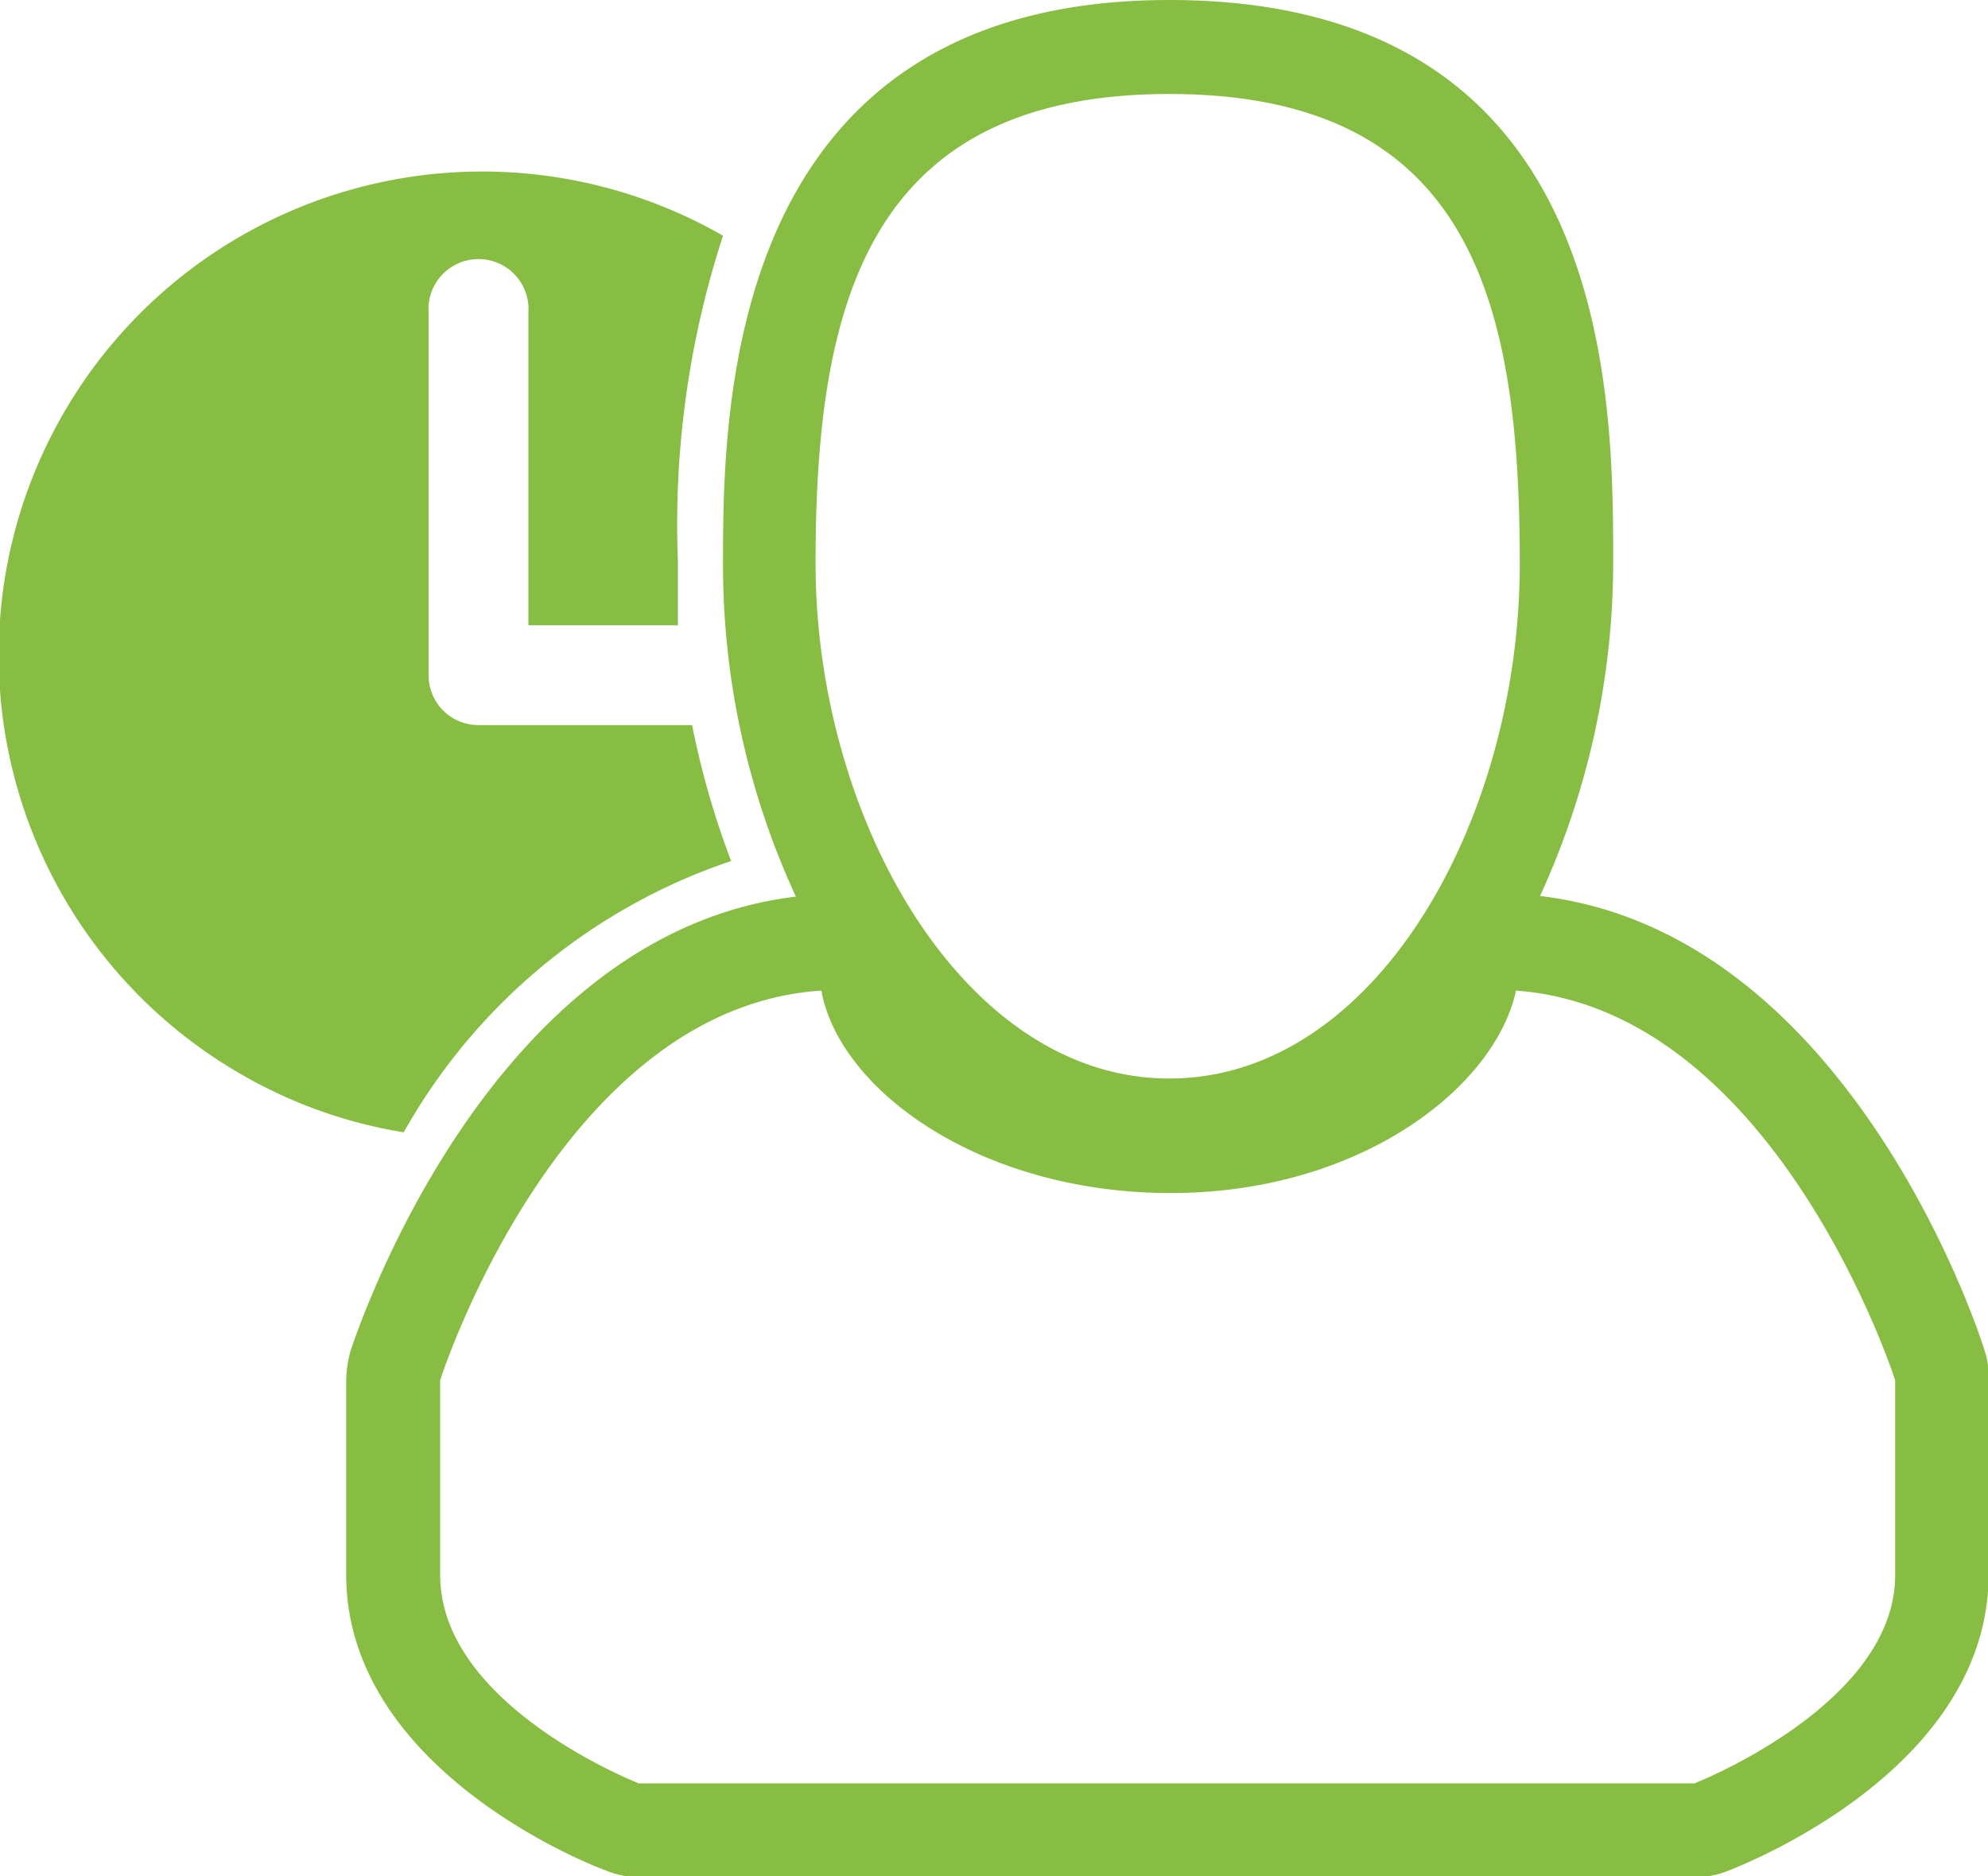 <svg id="圖層_1" data-name="圖層 1" xmlns="http://www.w3.org/2000/svg" viewBox="0 0 68.74 64.87"><defs><style>.cls-1{fill:#88bd43;}</style></defs><title>請假申請</title><path class="cls-1" d="M68.62,46.69c-.18-.61-4.69-14.46-15.37-15.71a27.68,27.68,0,0,0,2.53-11.5c0-5.83,0-19.48-15.35-19.48S25,14.14,25,19.48A27.34,27.34,0,0,0,27.52,31c-10.66,1.28-15.19,15.1-15.4,15.71a4.09,4.09,0,0,0-.15,1v6.73c0,6.56,8,9.88,9,10.24a2.88,2.88,0,0,0,1.16.22H58.59a2.93,2.93,0,0,0,1.17-.22c.92-.36,9-3.66,9-10.24V47.68A2.78,2.78,0,0,0,68.62,46.69ZM40.43,3.25c10.51,0,12.12,7.32,12.12,16.23s-5,17.81-12.12,17.81-12.23-9-12.23-17.81S29.9,3.25,40.43,3.25Zm25.1,51.21c0,4.49-6.94,7.2-6.94,7.2H22.09s-6.87-2.67-6.87-7.2V47.72S19.33,34.84,28.4,34.25c.63,3.46,5.52,7,12.08,7s11.22-3.66,11.94-7c9,.66,13.11,13.47,13.11,13.47Z"/><path class="cls-1" d="M25.28,29.77a29.66,29.66,0,0,1-1.35-4.7H16.55a1.72,1.72,0,0,1-1.73-1.72h0V10.82a1.73,1.73,0,1,1,3.45,0v10.8h5.17V19.37A32.15,32.15,0,0,1,25,8.15a16.7,16.7,0,1,0-16.65,29,16.46,16.46,0,0,0,5.61,2A20.46,20.46,0,0,1,25.28,29.77Z"/></svg>